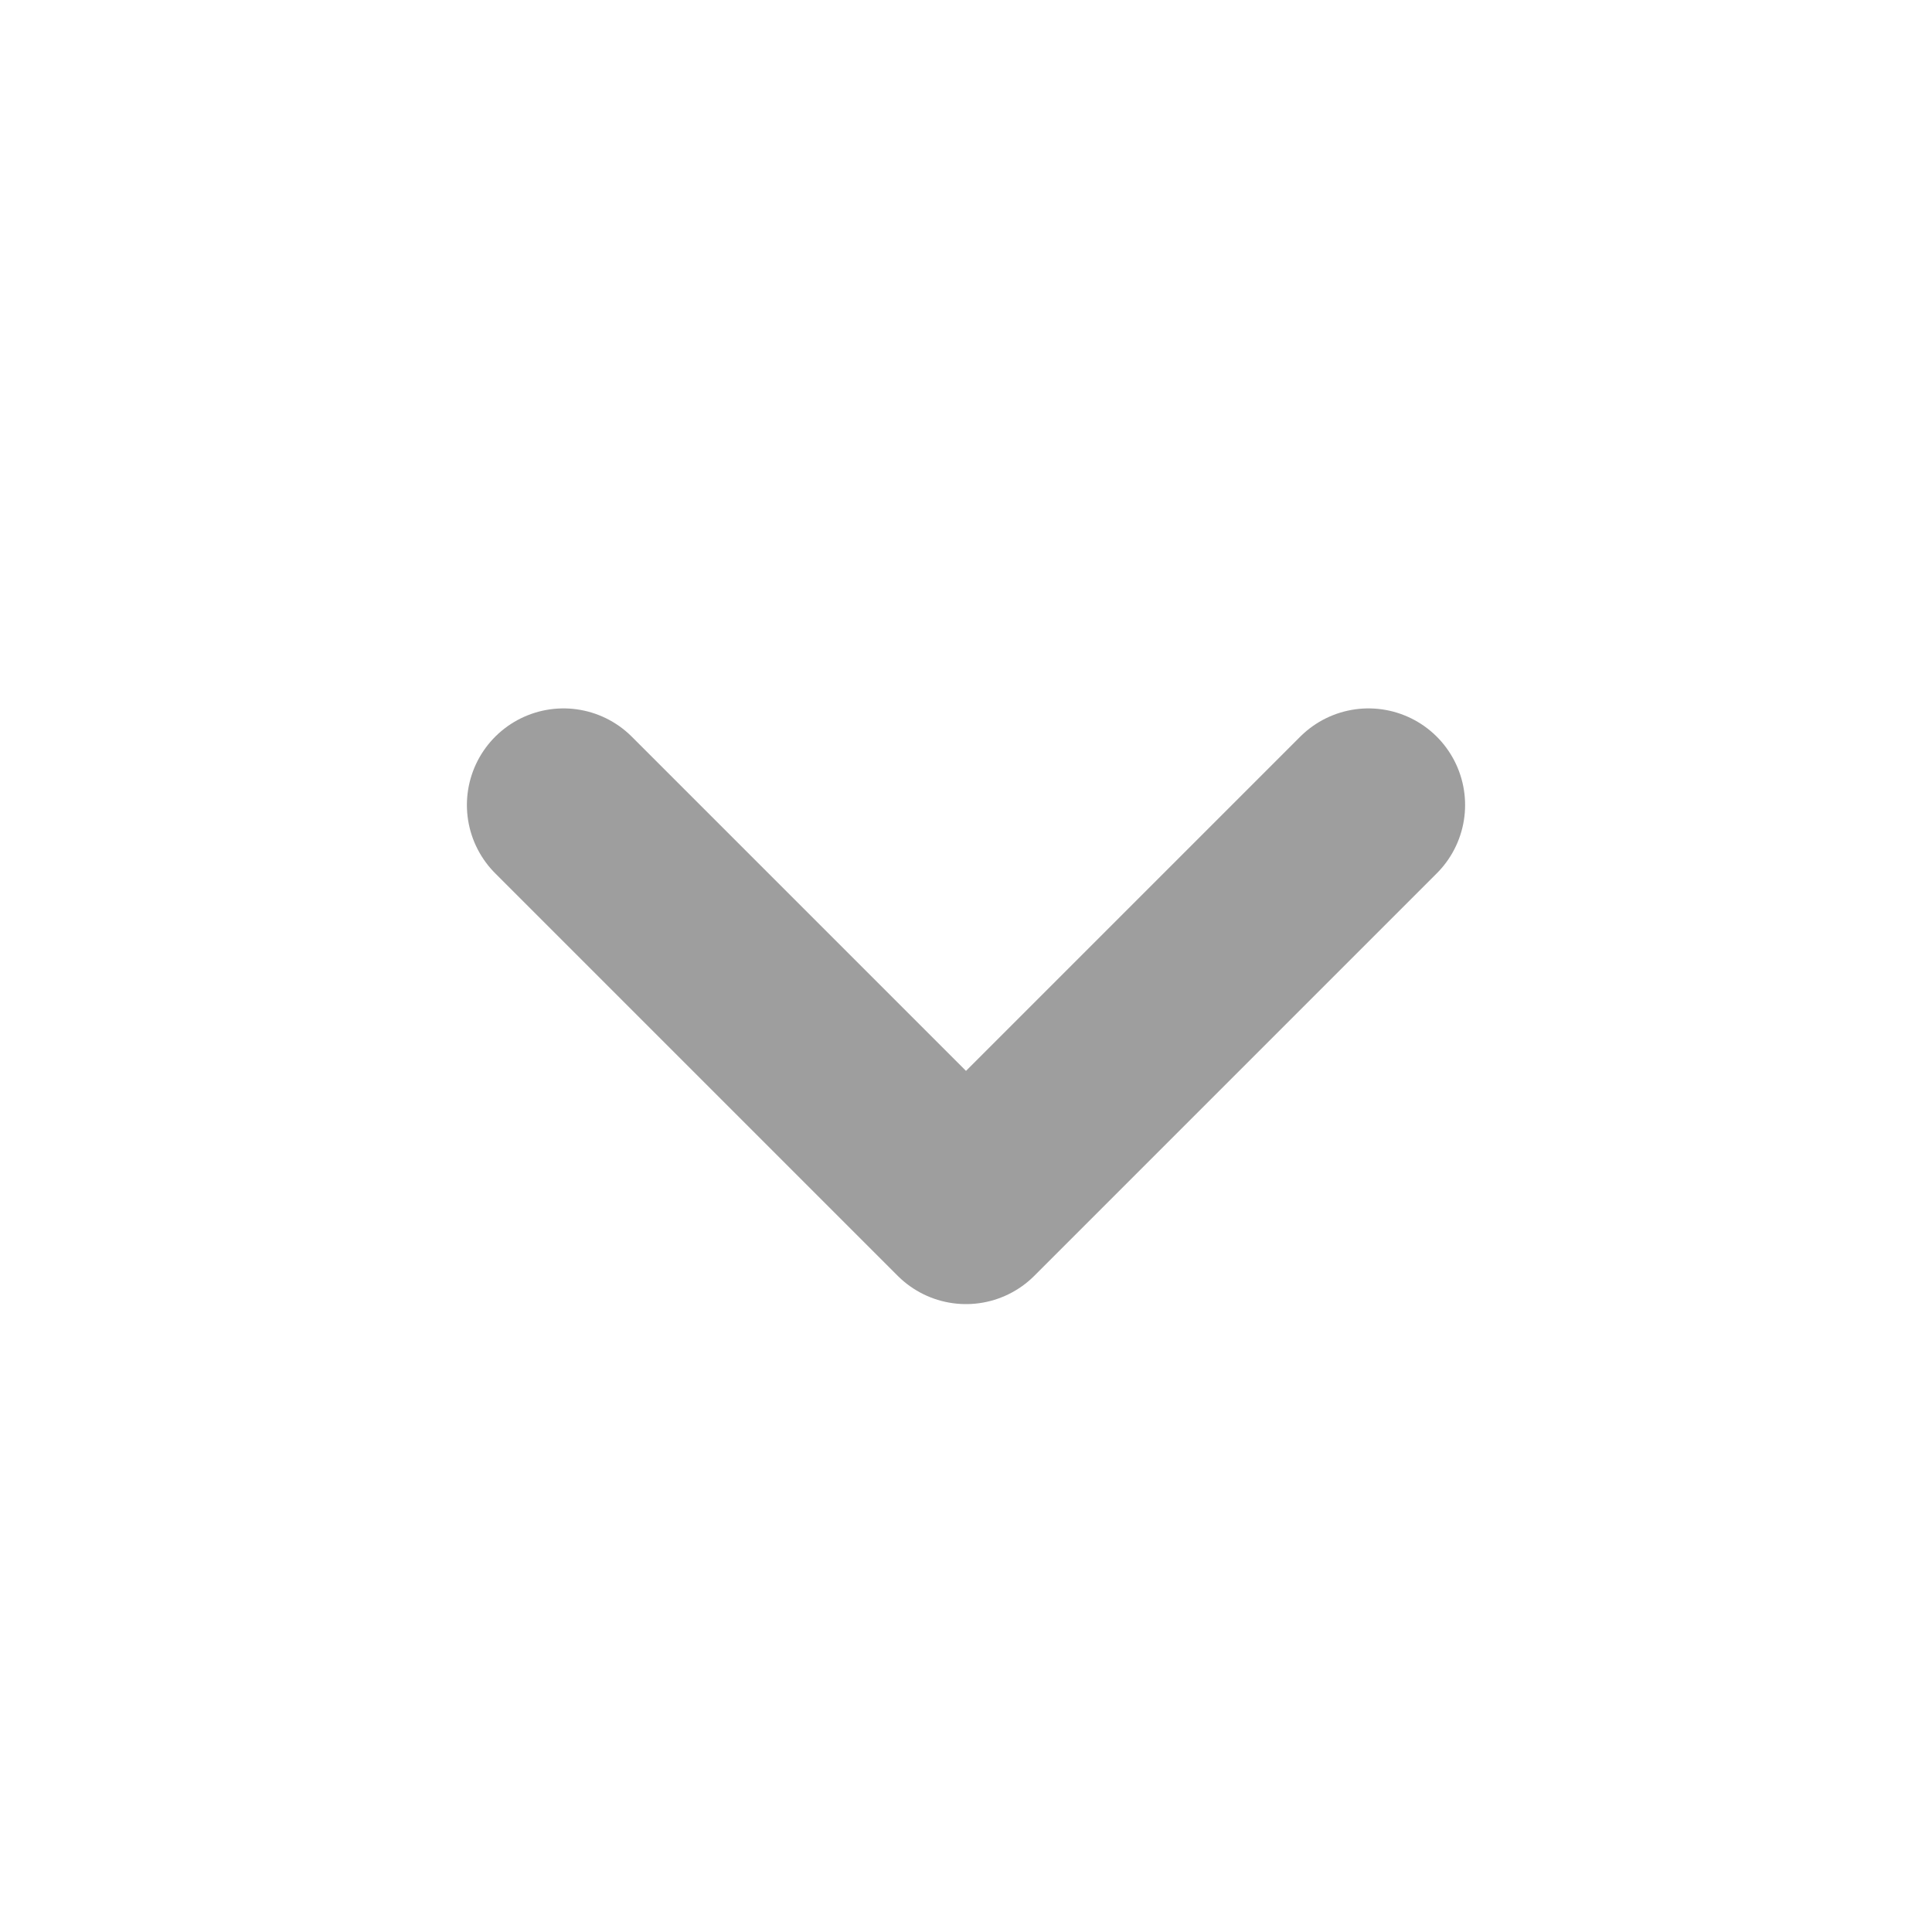 <svg width="12" height="12" viewBox="0 0 12 12" fill="none" xmlns="http://www.w3.org/2000/svg">
<path d="M3.5 5L6 7.5L8.5 5" stroke="#9E9E9E" stroke-width="1.2" stroke-linecap="round" stroke-linejoin="round"/>
</svg>
